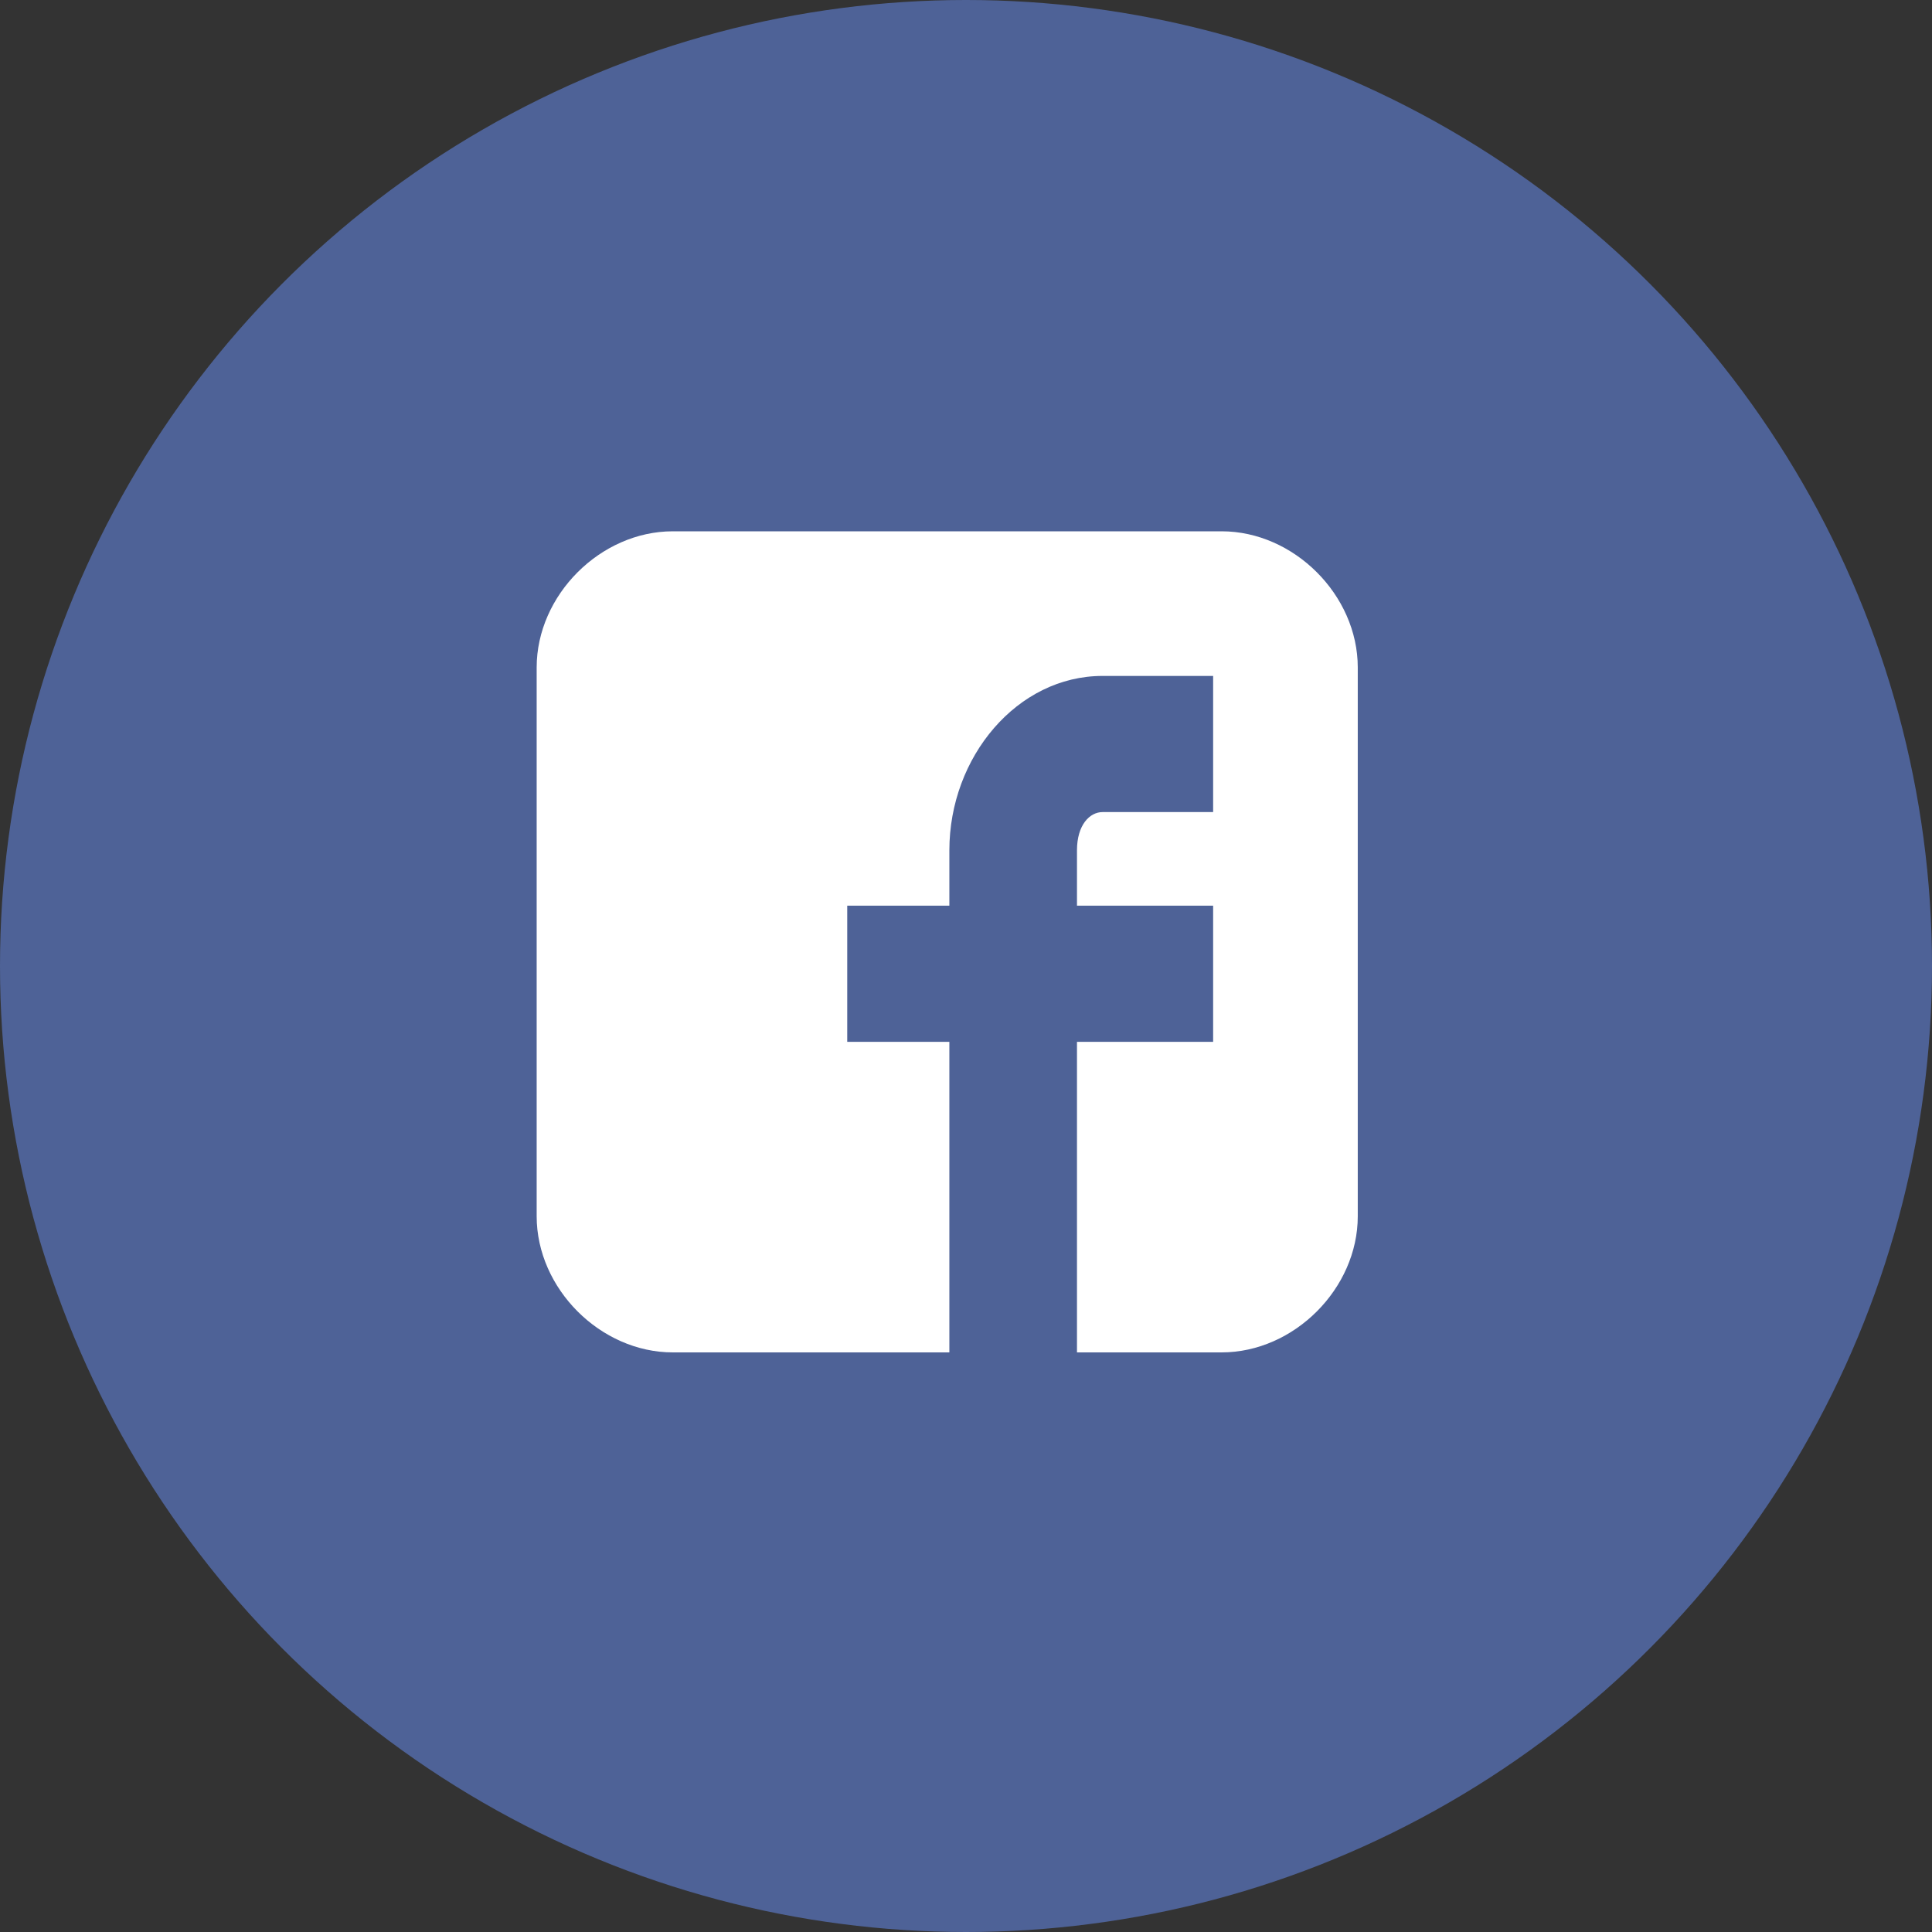 <svg width="36" height="36" viewBox="0 0 36 36" fill="none" xmlns="http://www.w3.org/2000/svg">
<rect x="0" y="0" width="36" height="36" fill="#333333" stroke="none"/>
<circle cx="18" cy="18" r="18" fill="#4E6297"/>
<path d="M25.3 12.437C25.3 11.089 24.111 9.9 22.763 9.9H12.537C11.189 9.9 10 11.089 10 12.437V22.663C10 24.011 11.189 25.2 12.537 25.2H17.69V19.413H15.787V16.876H17.69V15.845C17.69 14.101 18.958 12.595 20.544 12.595H22.605V15.132H20.544C20.306 15.132 20.068 15.37 20.068 15.845V16.876H22.605V19.413H20.068V25.2H22.763C24.111 25.2 25.3 24.011 25.3 22.663V12.437Z" fill="white"/>
</svg>
